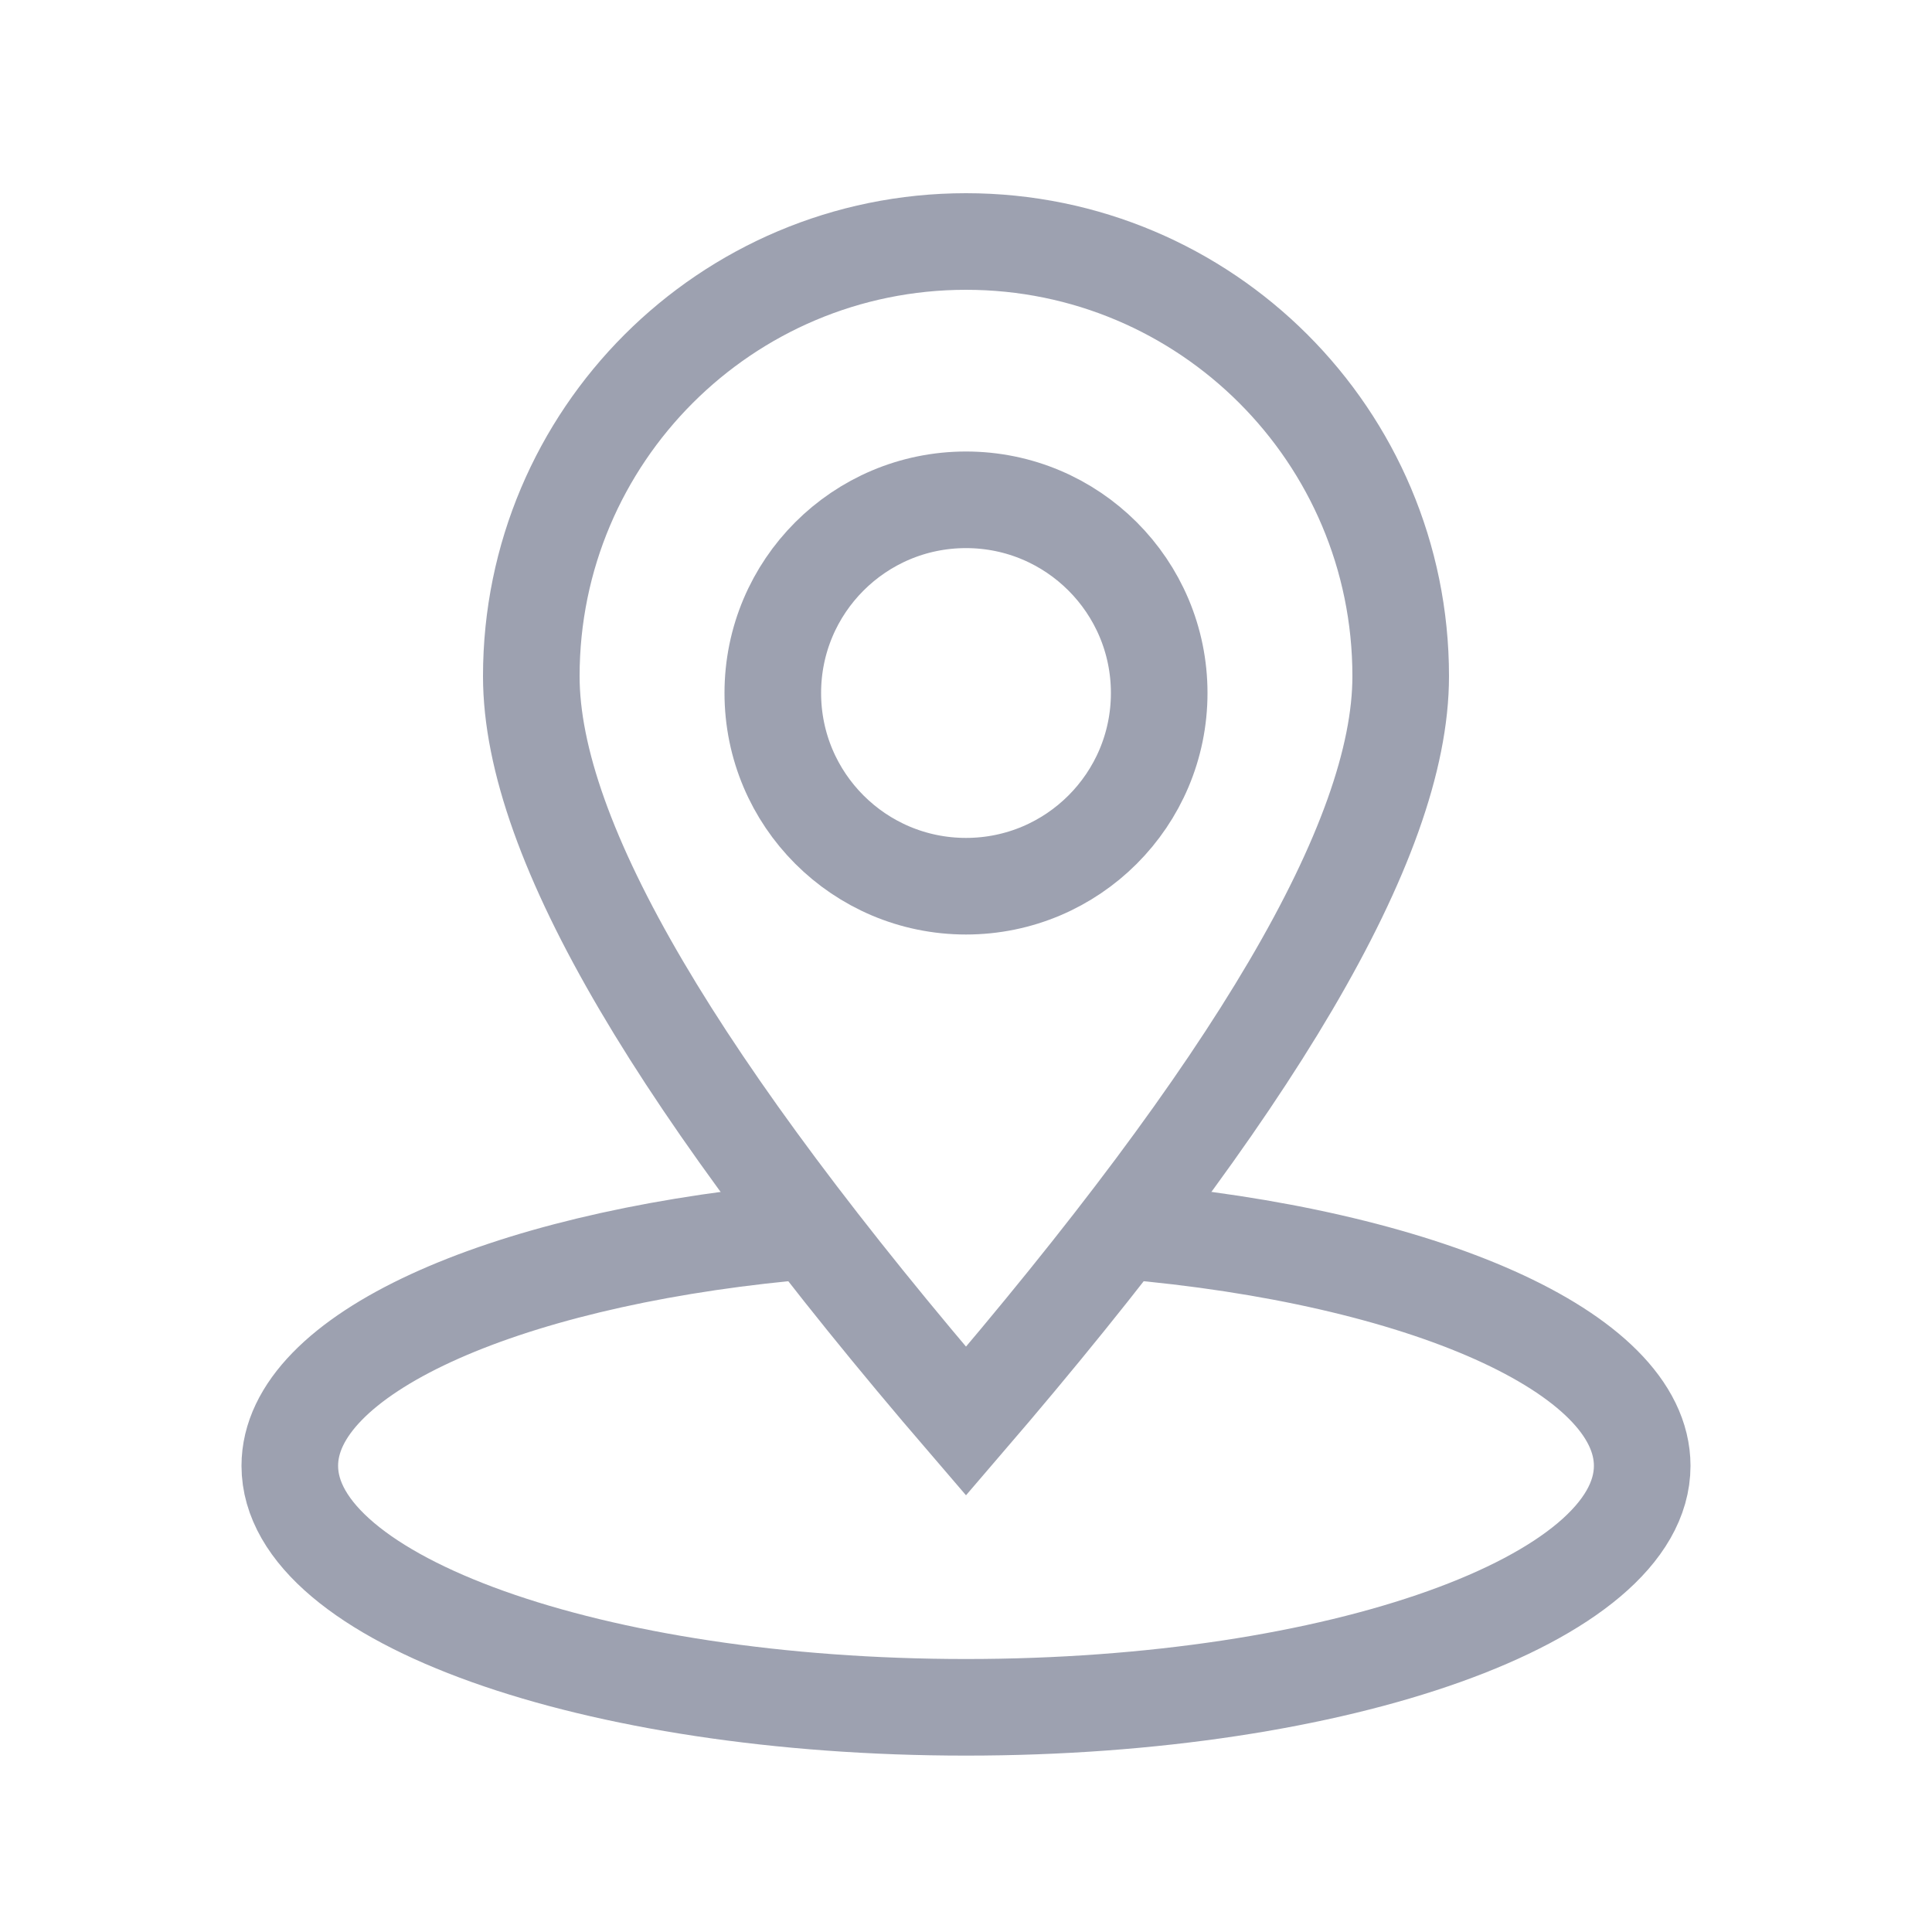<?xml version="1.0" encoding="UTF-8"?>
<svg width="20px" height="20px" viewBox="0 0 20 20" version="1.1" xmlns="http://www.w3.org/2000/svg" xmlns:xlink="http://www.w3.org/1999/xlink">
    <title>切片</title>
    <g id="运单3.0" stroke="none" stroke-width="1" fill="none" fill-rule="evenodd">
        <g id="运单详情3.0" transform="translate(-486, -278)">
            <g id="编组-25" transform="translate(102, 162)">
                <g id="icon/*20/选中" transform="translate(384, 116)">
                    <rect id="矩形" x="0" y="0" width="20" height="20"></rect>
                    <path d="M8.146,12.762 C5.18,13.053 3,14.022 3,15.174 C3,16.554 6.134,17.674 10,17.674 C13.866,17.674 17,16.554 17,15.174 C17,13.994 14.713,13.005 11.636,12.742" id="路径" stroke="#9DA1B0"></path>
                    <path d="M10,2.5 C11.243,2.5 12.368,3.004 13.182,3.818 C13.996,4.632 14.5,5.757 14.5,7 C14.5,8.707 12.958,11.27 10,14.712 C7.042,11.27 5.5,8.707 5.5,7 C5.5,5.757 6.004,4.632 6.818,3.818 C7.632,3.004 8.757,2.5 10,2.5 Z" id="椭圆形" stroke="#9DA1B0"></path>
                    <circle id="椭圆形" stroke="#9DA1B0" cx="10" cy="7.174" r="2"></circle>
                </g>
            </g>
        </g>
    </g>
</svg>